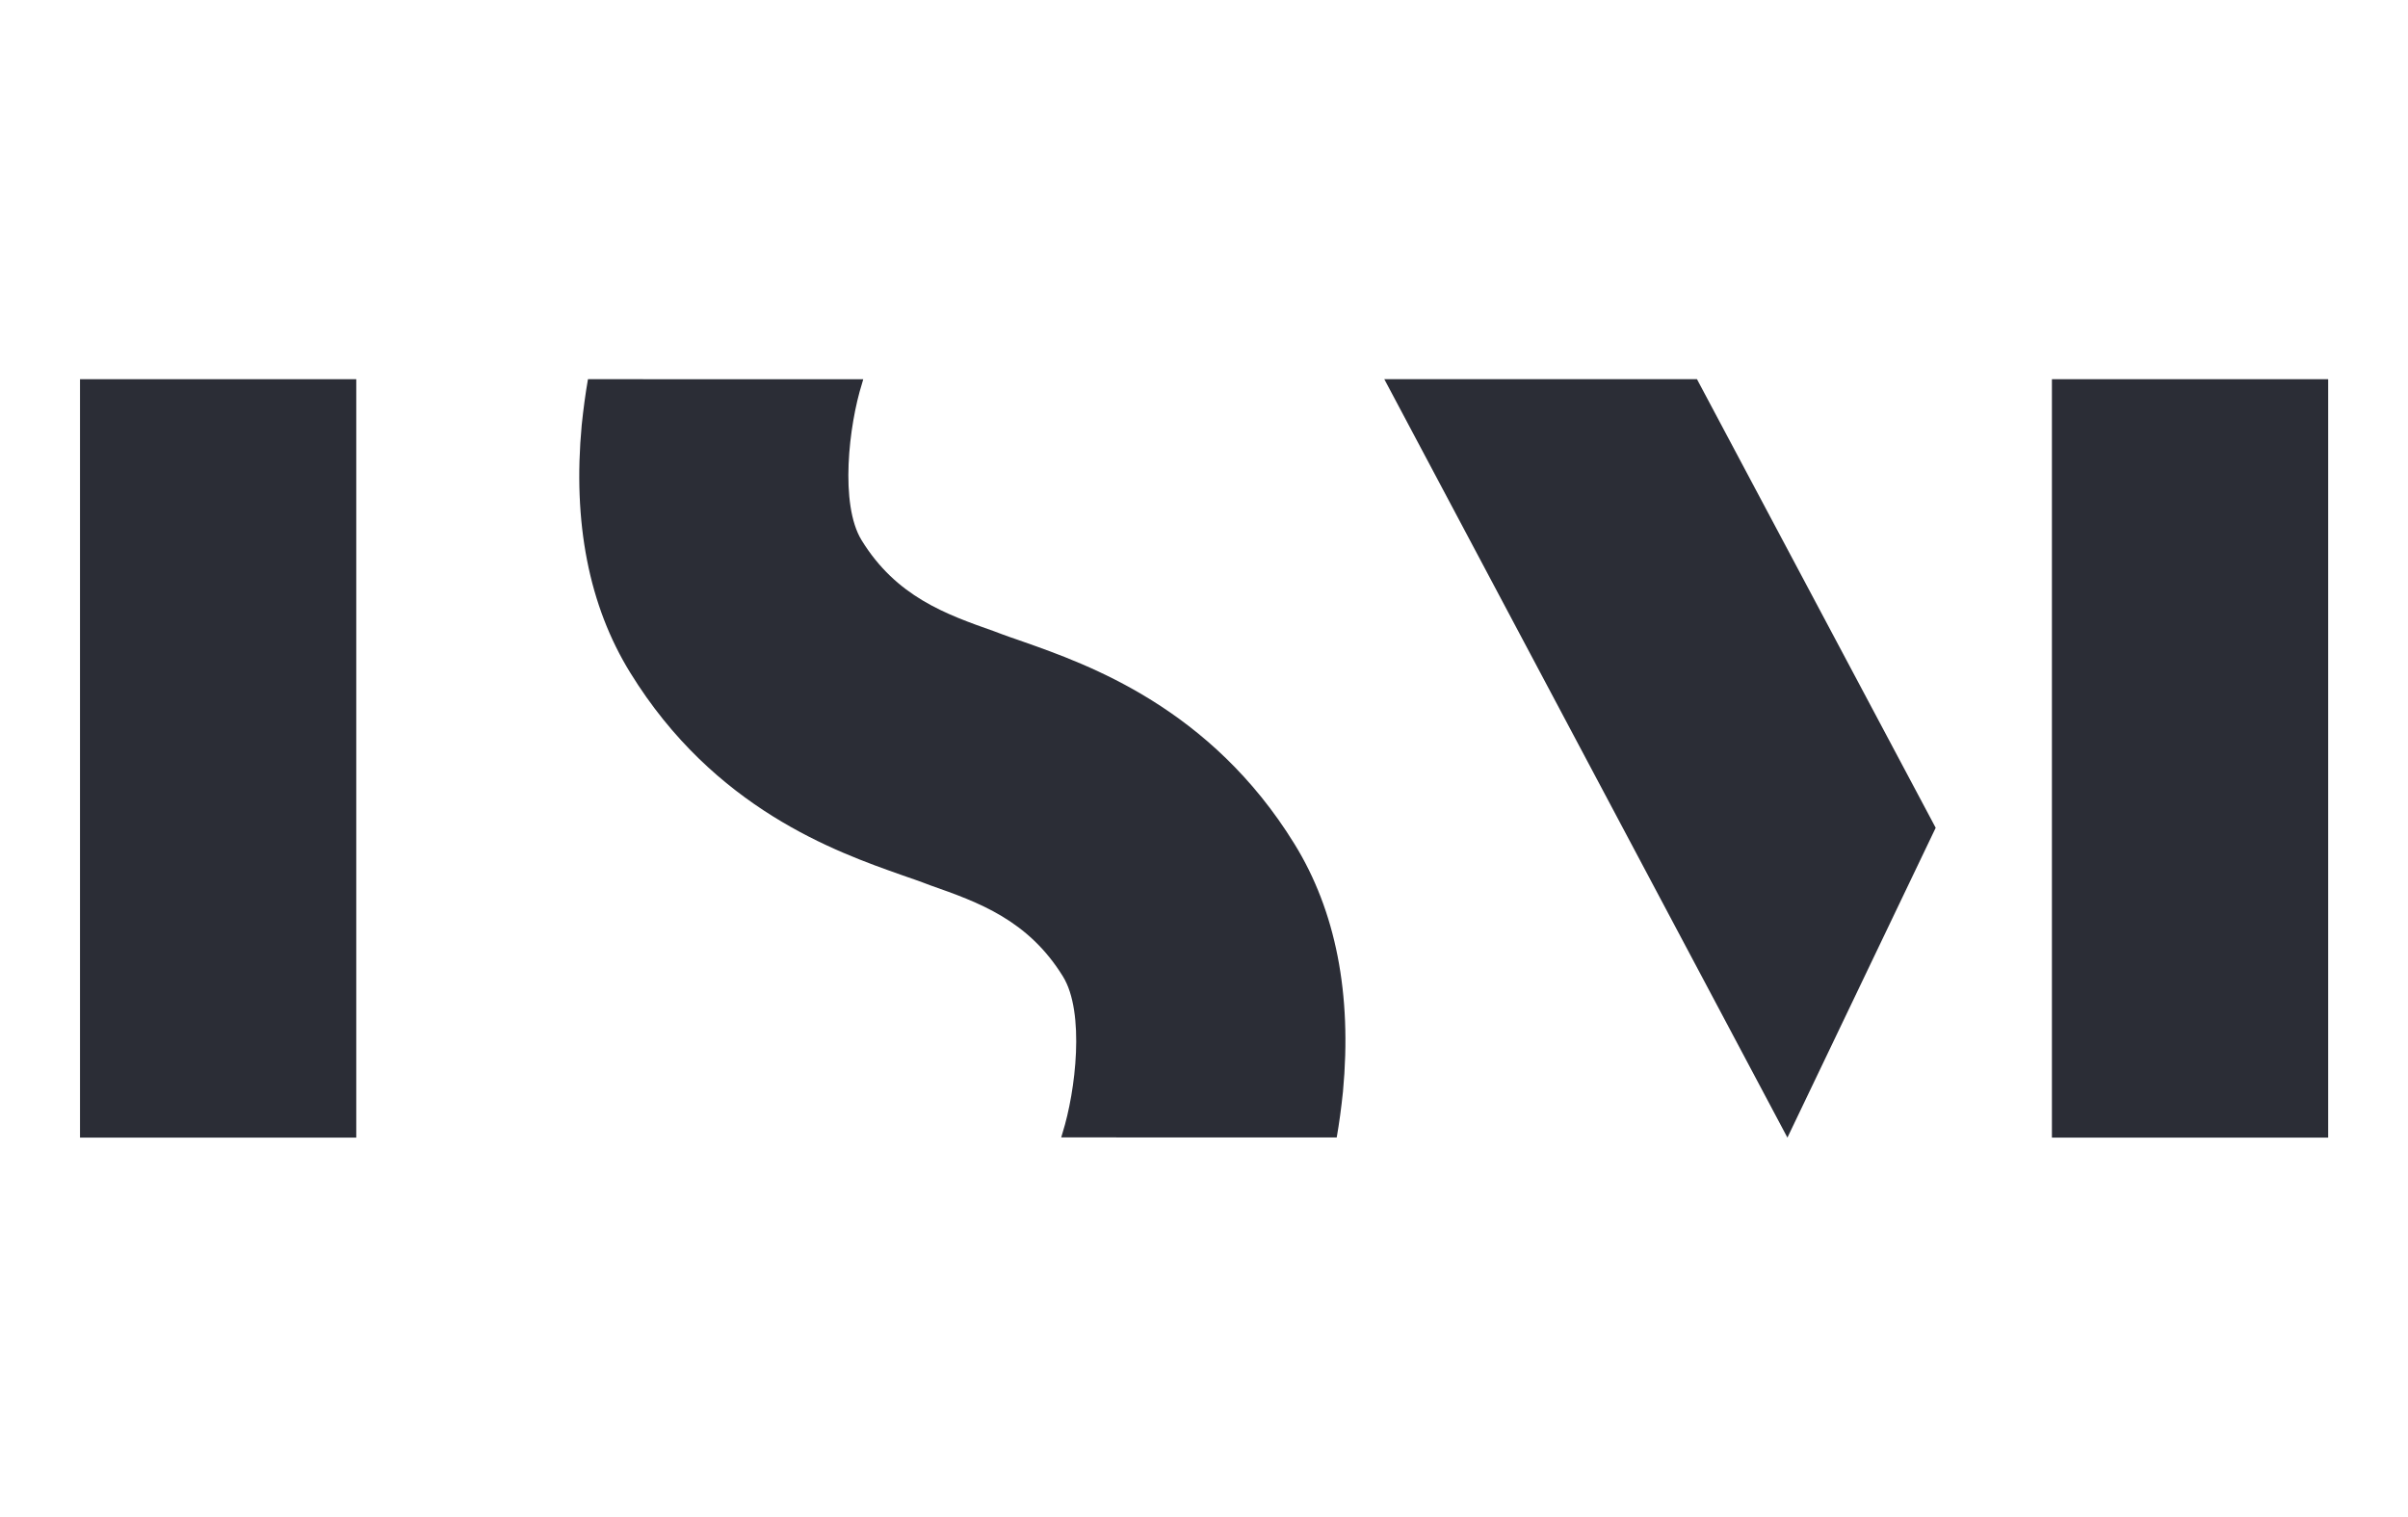 <?xml version="1.0" encoding="utf-8"?>
<!-- Generator: Adobe Illustrator 24.2.0, SVG Export Plug-In . SVG Version: 6.00 Build 0)  -->
<svg version="1.1" id="WHITE_ISM" xmlns="http://www.w3.org/2000/svg" xmlns:xlink="http://www.w3.org/1999/xlink" x="0px" y="0px"
	 viewBox="0 0 1270 800" style="enable-background:new 0 0 1270 800;" xml:space="preserve">
<style type="text/css">
	.st0{fill:#2B2D36;}
</style>
<g>
	<polygon class="st0" points="730.1,200 942.7,600 1020.9,436.6 895,200 	"/>
	<rect x="1082.2" y="200" class="st0" width="145.7" height="400"/>
	<rect x="42.2" y="200" class="st0" width="145.7" height="400"/>
	<path class="st0" d="M539.5,338.4c-2.4-0.8-4.7-1.7-6.9-2.4l0,0c-2.6-0.9-5.5-2-8.4-3.1c-25.3-8.9-51.5-18.2-69.8-48
		c-11.6-18.9-6.7-60.6,0.2-82.5l0.7-2.4H310.1c-1.3,7.4-2.4,15.5-3.3,24.2c-4.8,51.4,3.8,95.3,25.6,130.6
		c44.2,71.8,108.5,94.5,143.1,106.7c2.4,0.8,4.7,1.7,6.9,2.4c2.6,0.9,5.5,2,8.4,3.1c25.3,8.9,51.4,18.2,69.8,48
		c11.7,18.9,6.7,60.6-0.2,82.5l-0.7,2.4H705c1.3-7.4,2.4-15.5,3.3-24.2c4.8-51.4-3.8-95.3-25.6-130.6
		C638.5,373.4,574.2,350.6,539.5,338.4z"/>
</g>
</svg>
